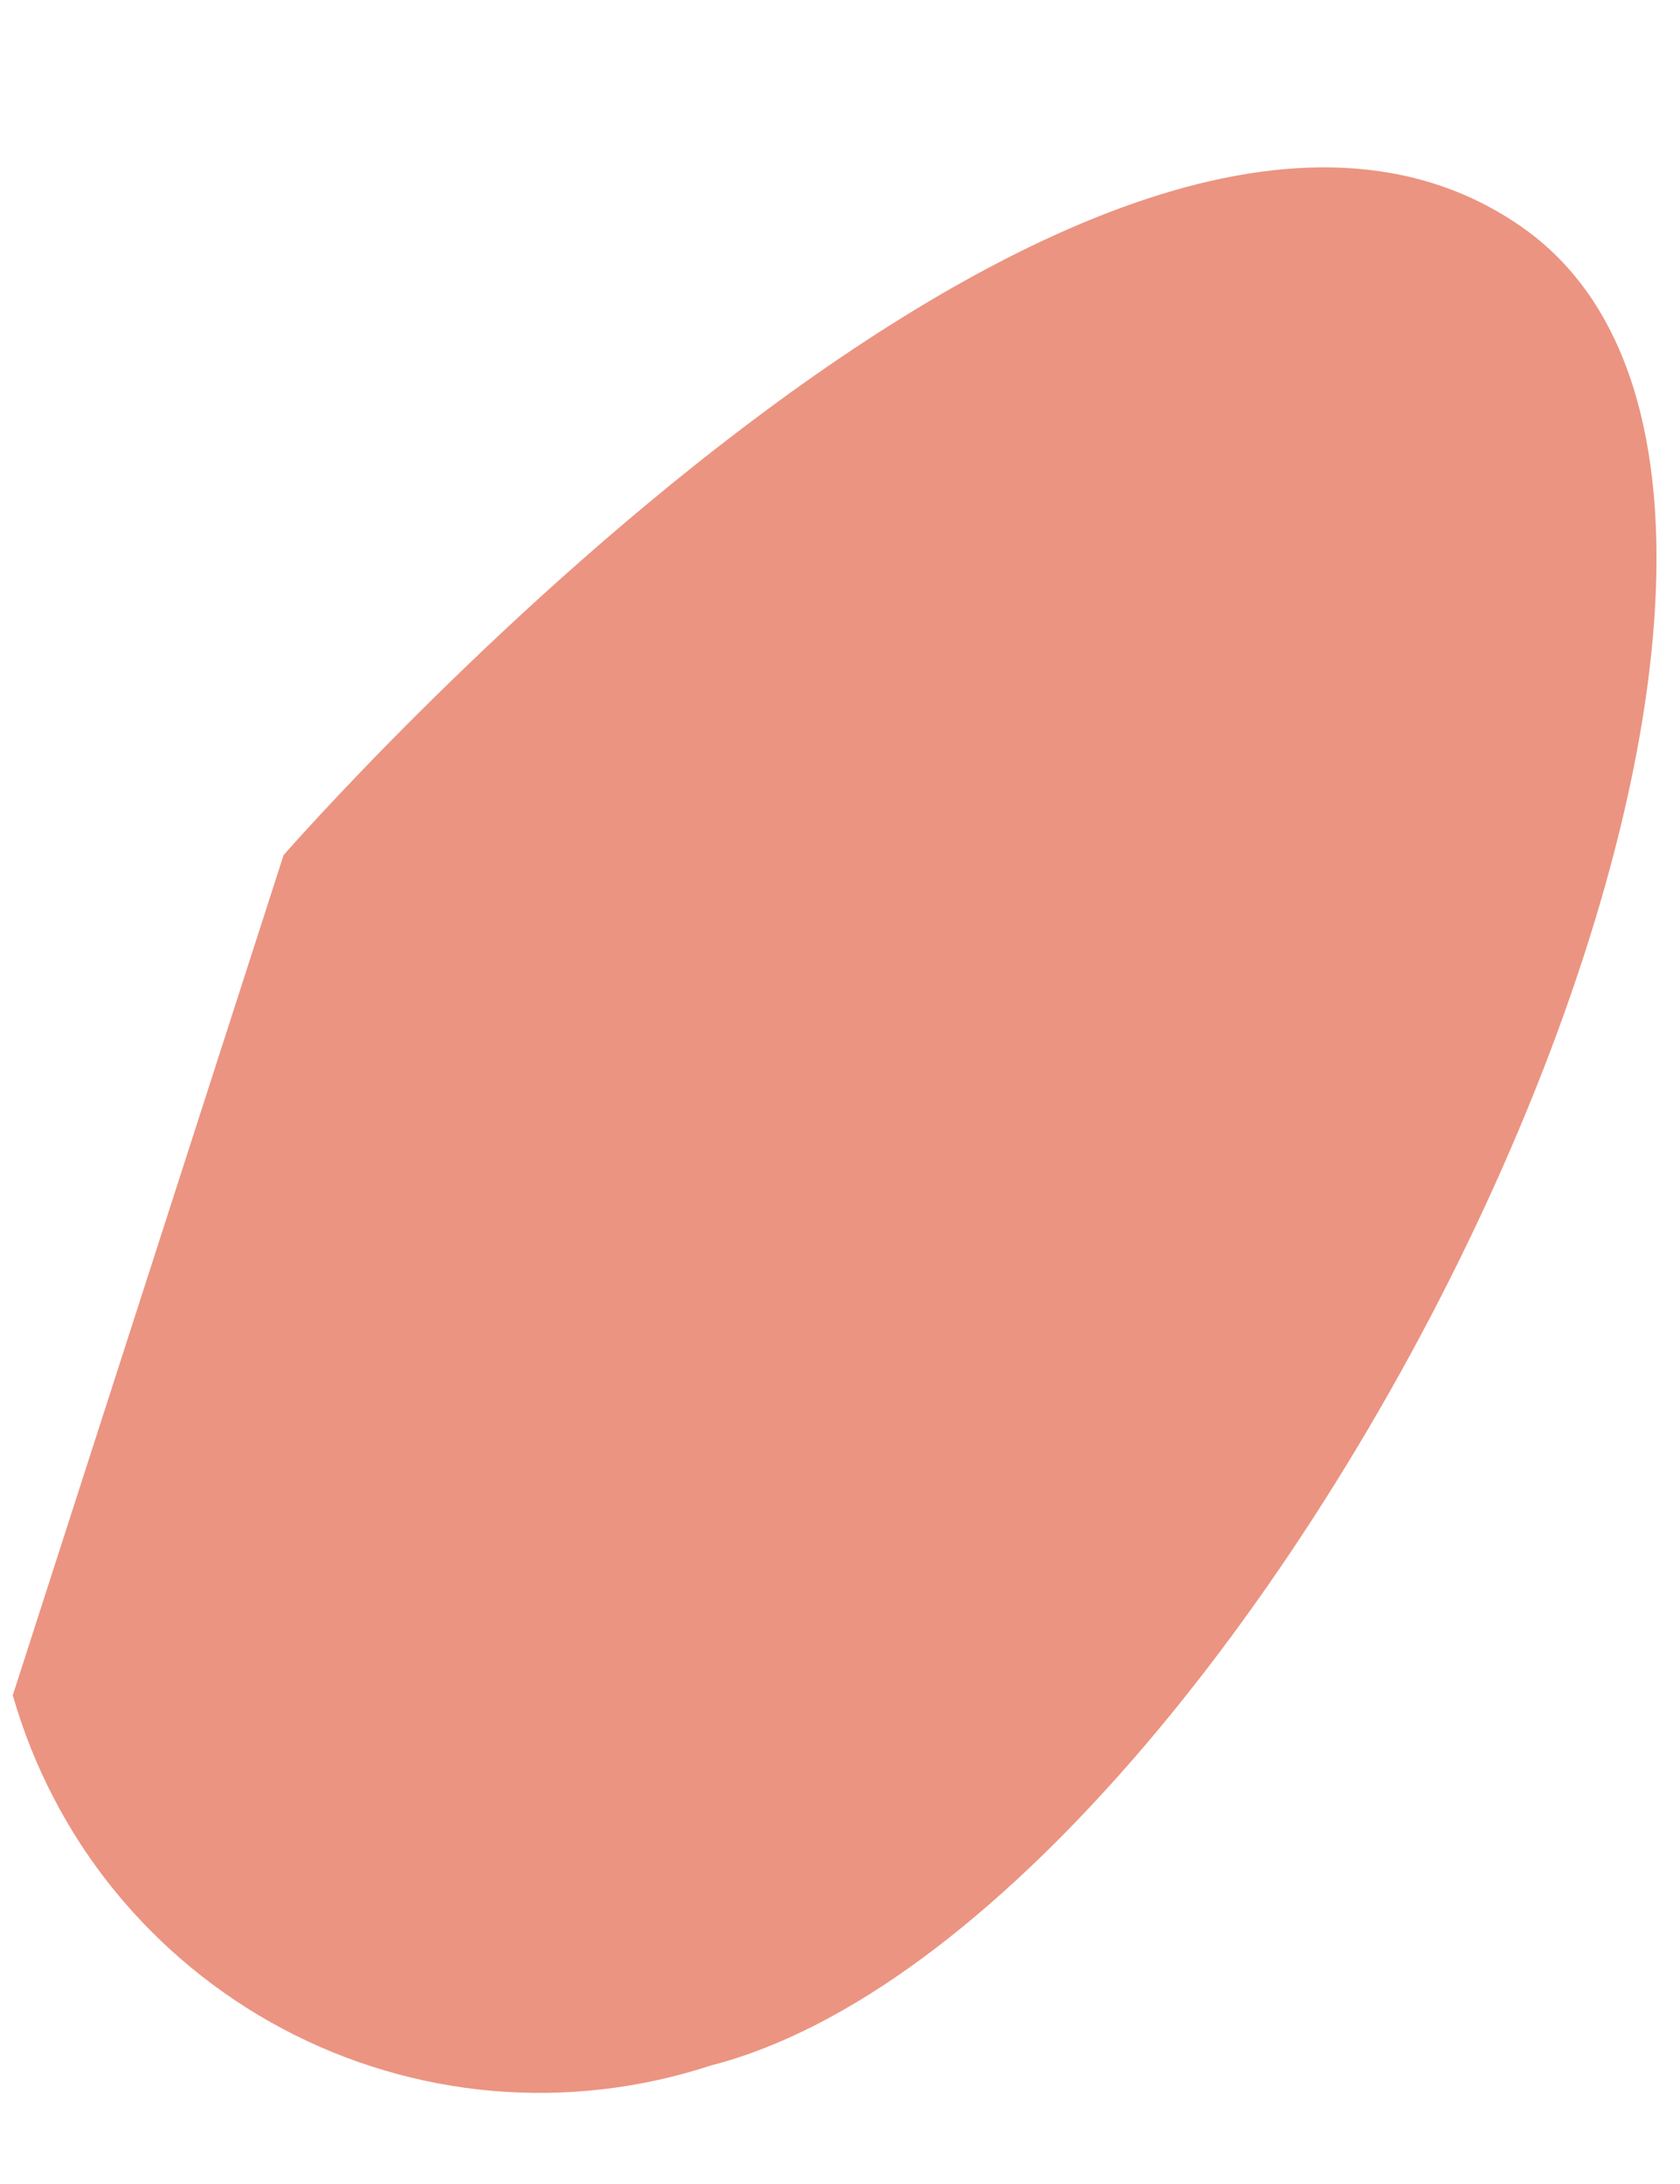 <?xml version="1.0" encoding="UTF-8" standalone="no"?><svg width='10' height='13' viewBox='0 0 10 13' fill='none' xmlns='http://www.w3.org/2000/svg'>
<path d='M1.688 5.09C1.688 5.09 6.504 -0.433 9.058 1.351C11.613 3.135 7.536 11.448 4.23 12.295C3.812 12.432 3.372 12.483 2.934 12.446C2.497 12.408 2.072 12.283 1.684 12.077C1.296 11.871 0.954 11.589 0.677 11.248C0.401 10.907 0.197 10.513 0.076 10.091L1.688 5.09Z' fill='#EB9481'/>
</svg>
